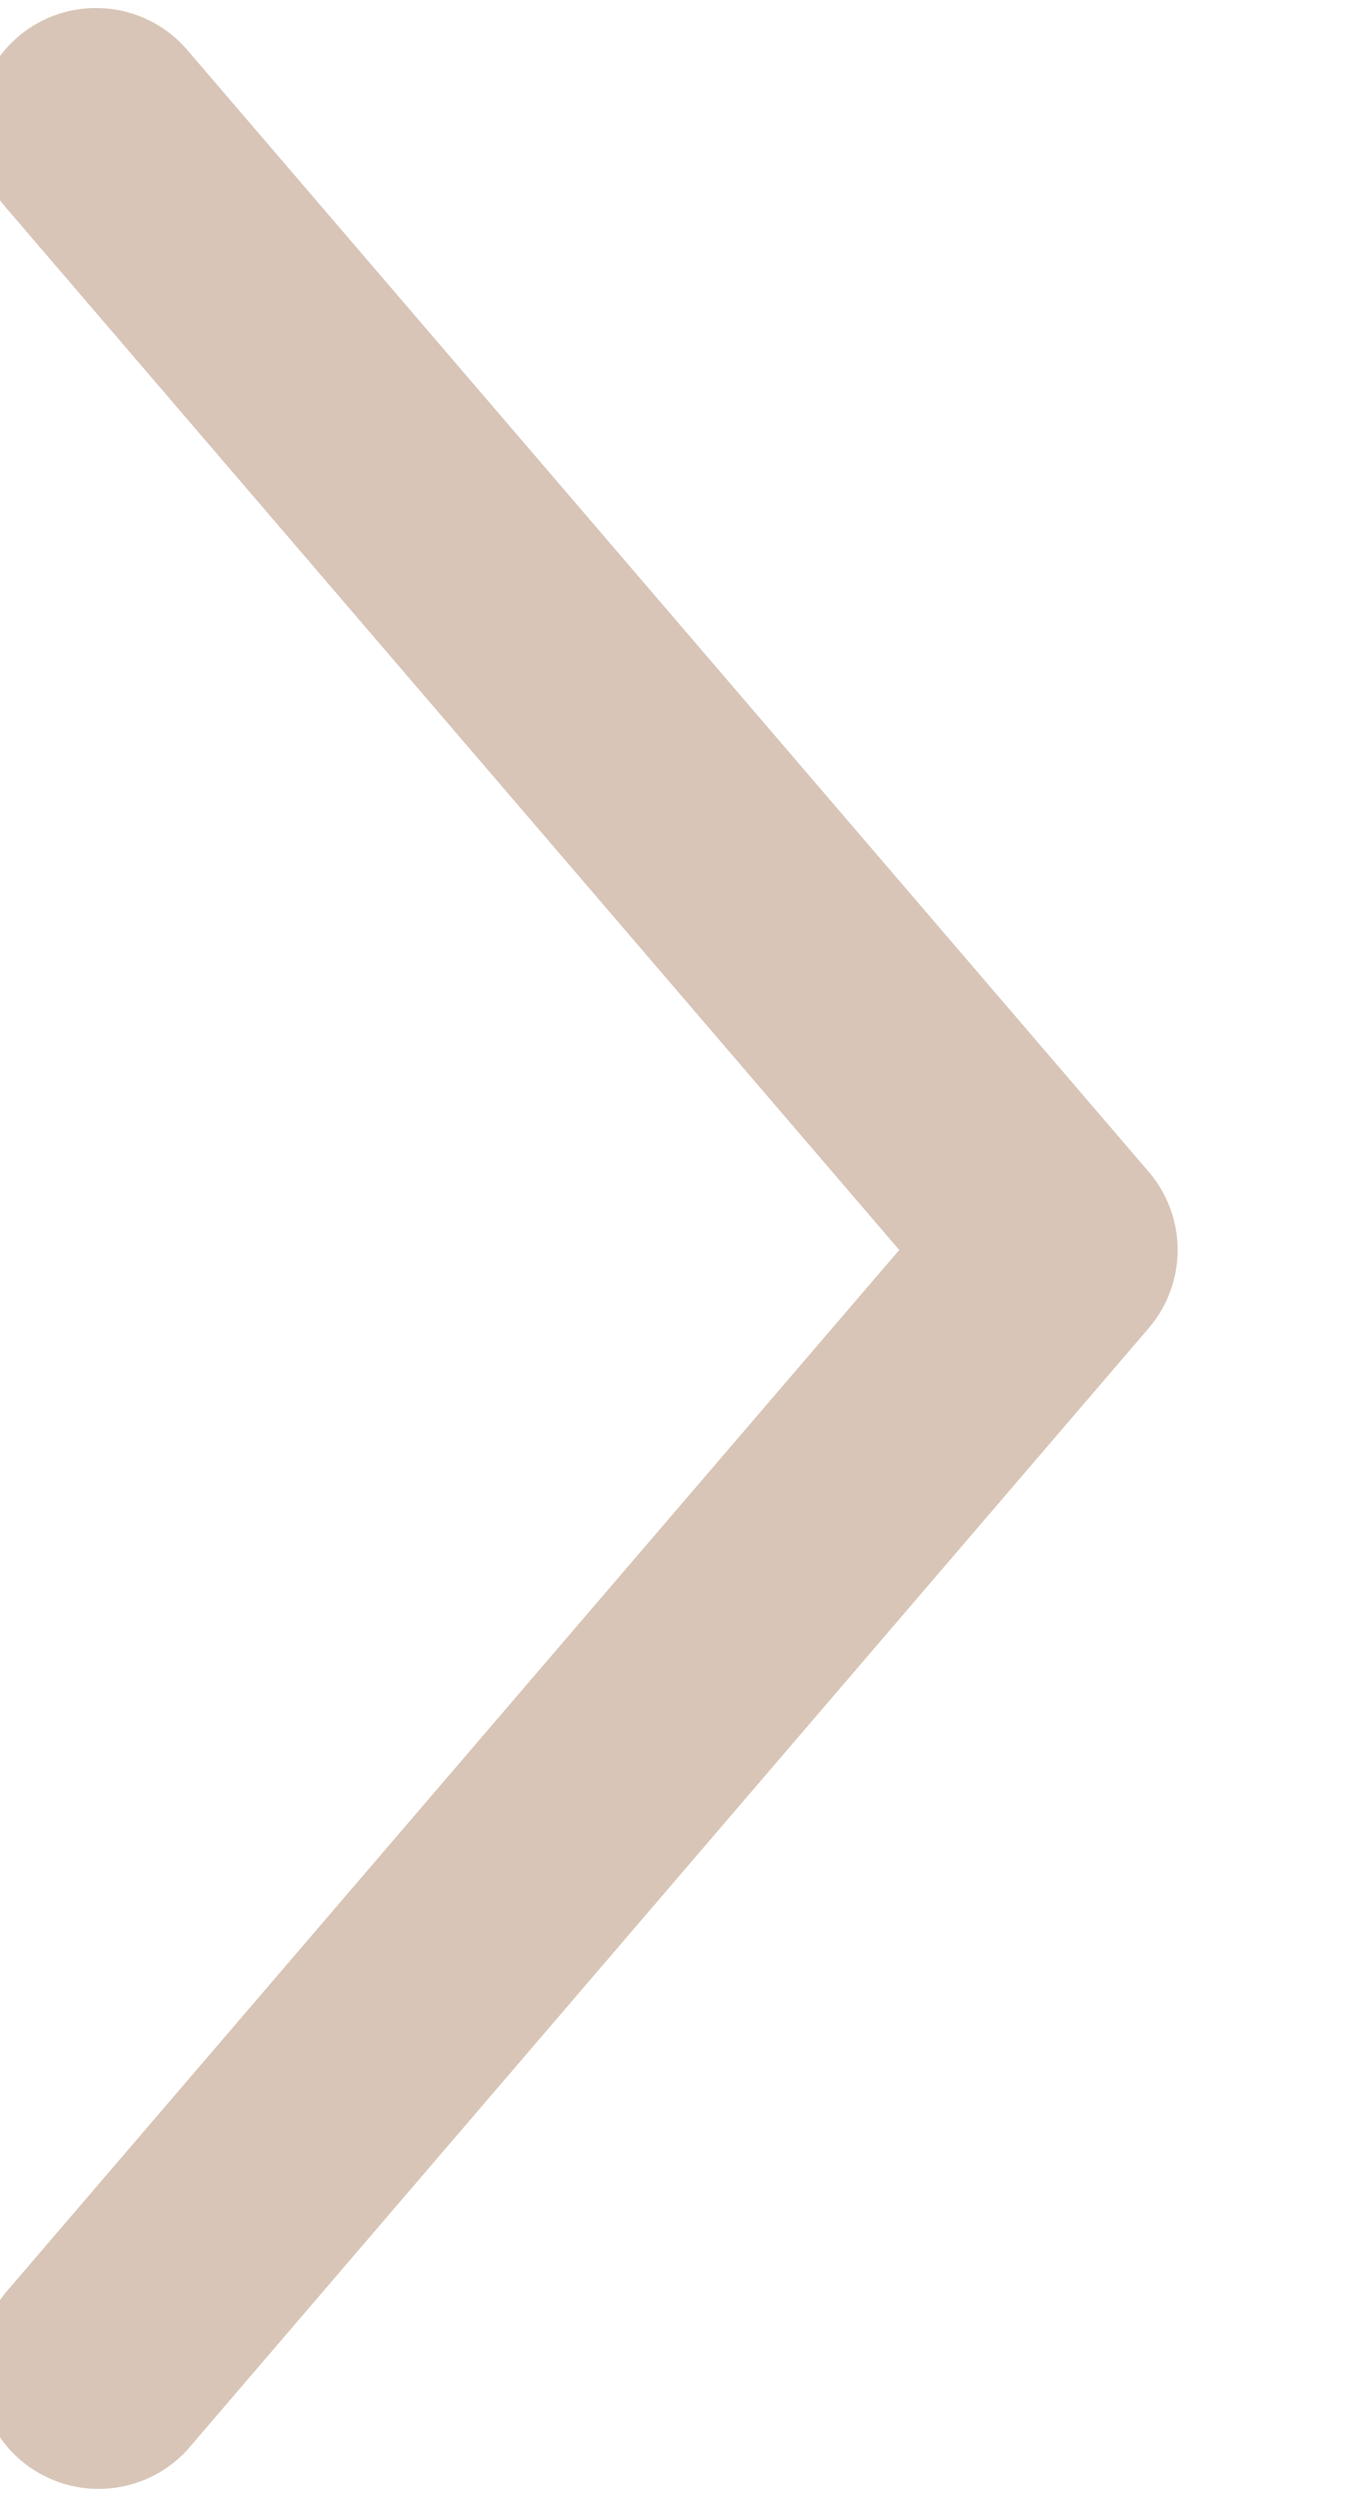 <svg width="14" height="26" viewBox="0 0 14 26" fill="none" xmlns="http://www.w3.org/2000/svg" xmlns:xlink="http://www.w3.org/1999/xlink">
<path d="M0.186,0.383C0.438,0.168 0.765,0.061 1.096,0.087C1.426,0.113 1.733,0.268 1.948,0.52L11.948,12.187C12.142,12.413 12.249,12.702 12.249,13C12.249,13.298 12.142,13.587 11.948,13.813L1.948,25.48C1.729,25.719 1.425,25.864 1.101,25.883C0.778,25.903 0.459,25.796 0.212,25.585C-0.034,25.373 -0.188,25.075 -0.218,24.751C-0.248,24.428 -0.152,24.106 0.051,23.853L9.353,13L0.051,2.147C-0.164,1.895 -0.271,1.569 -0.246,1.238C-0.221,0.908 -0.066,0.601 0.185,0.385L0.186,0.383Z" clip-rule="evenodd" fill-rule="evenodd" fill="#D8C5B7"/>
</svg>
